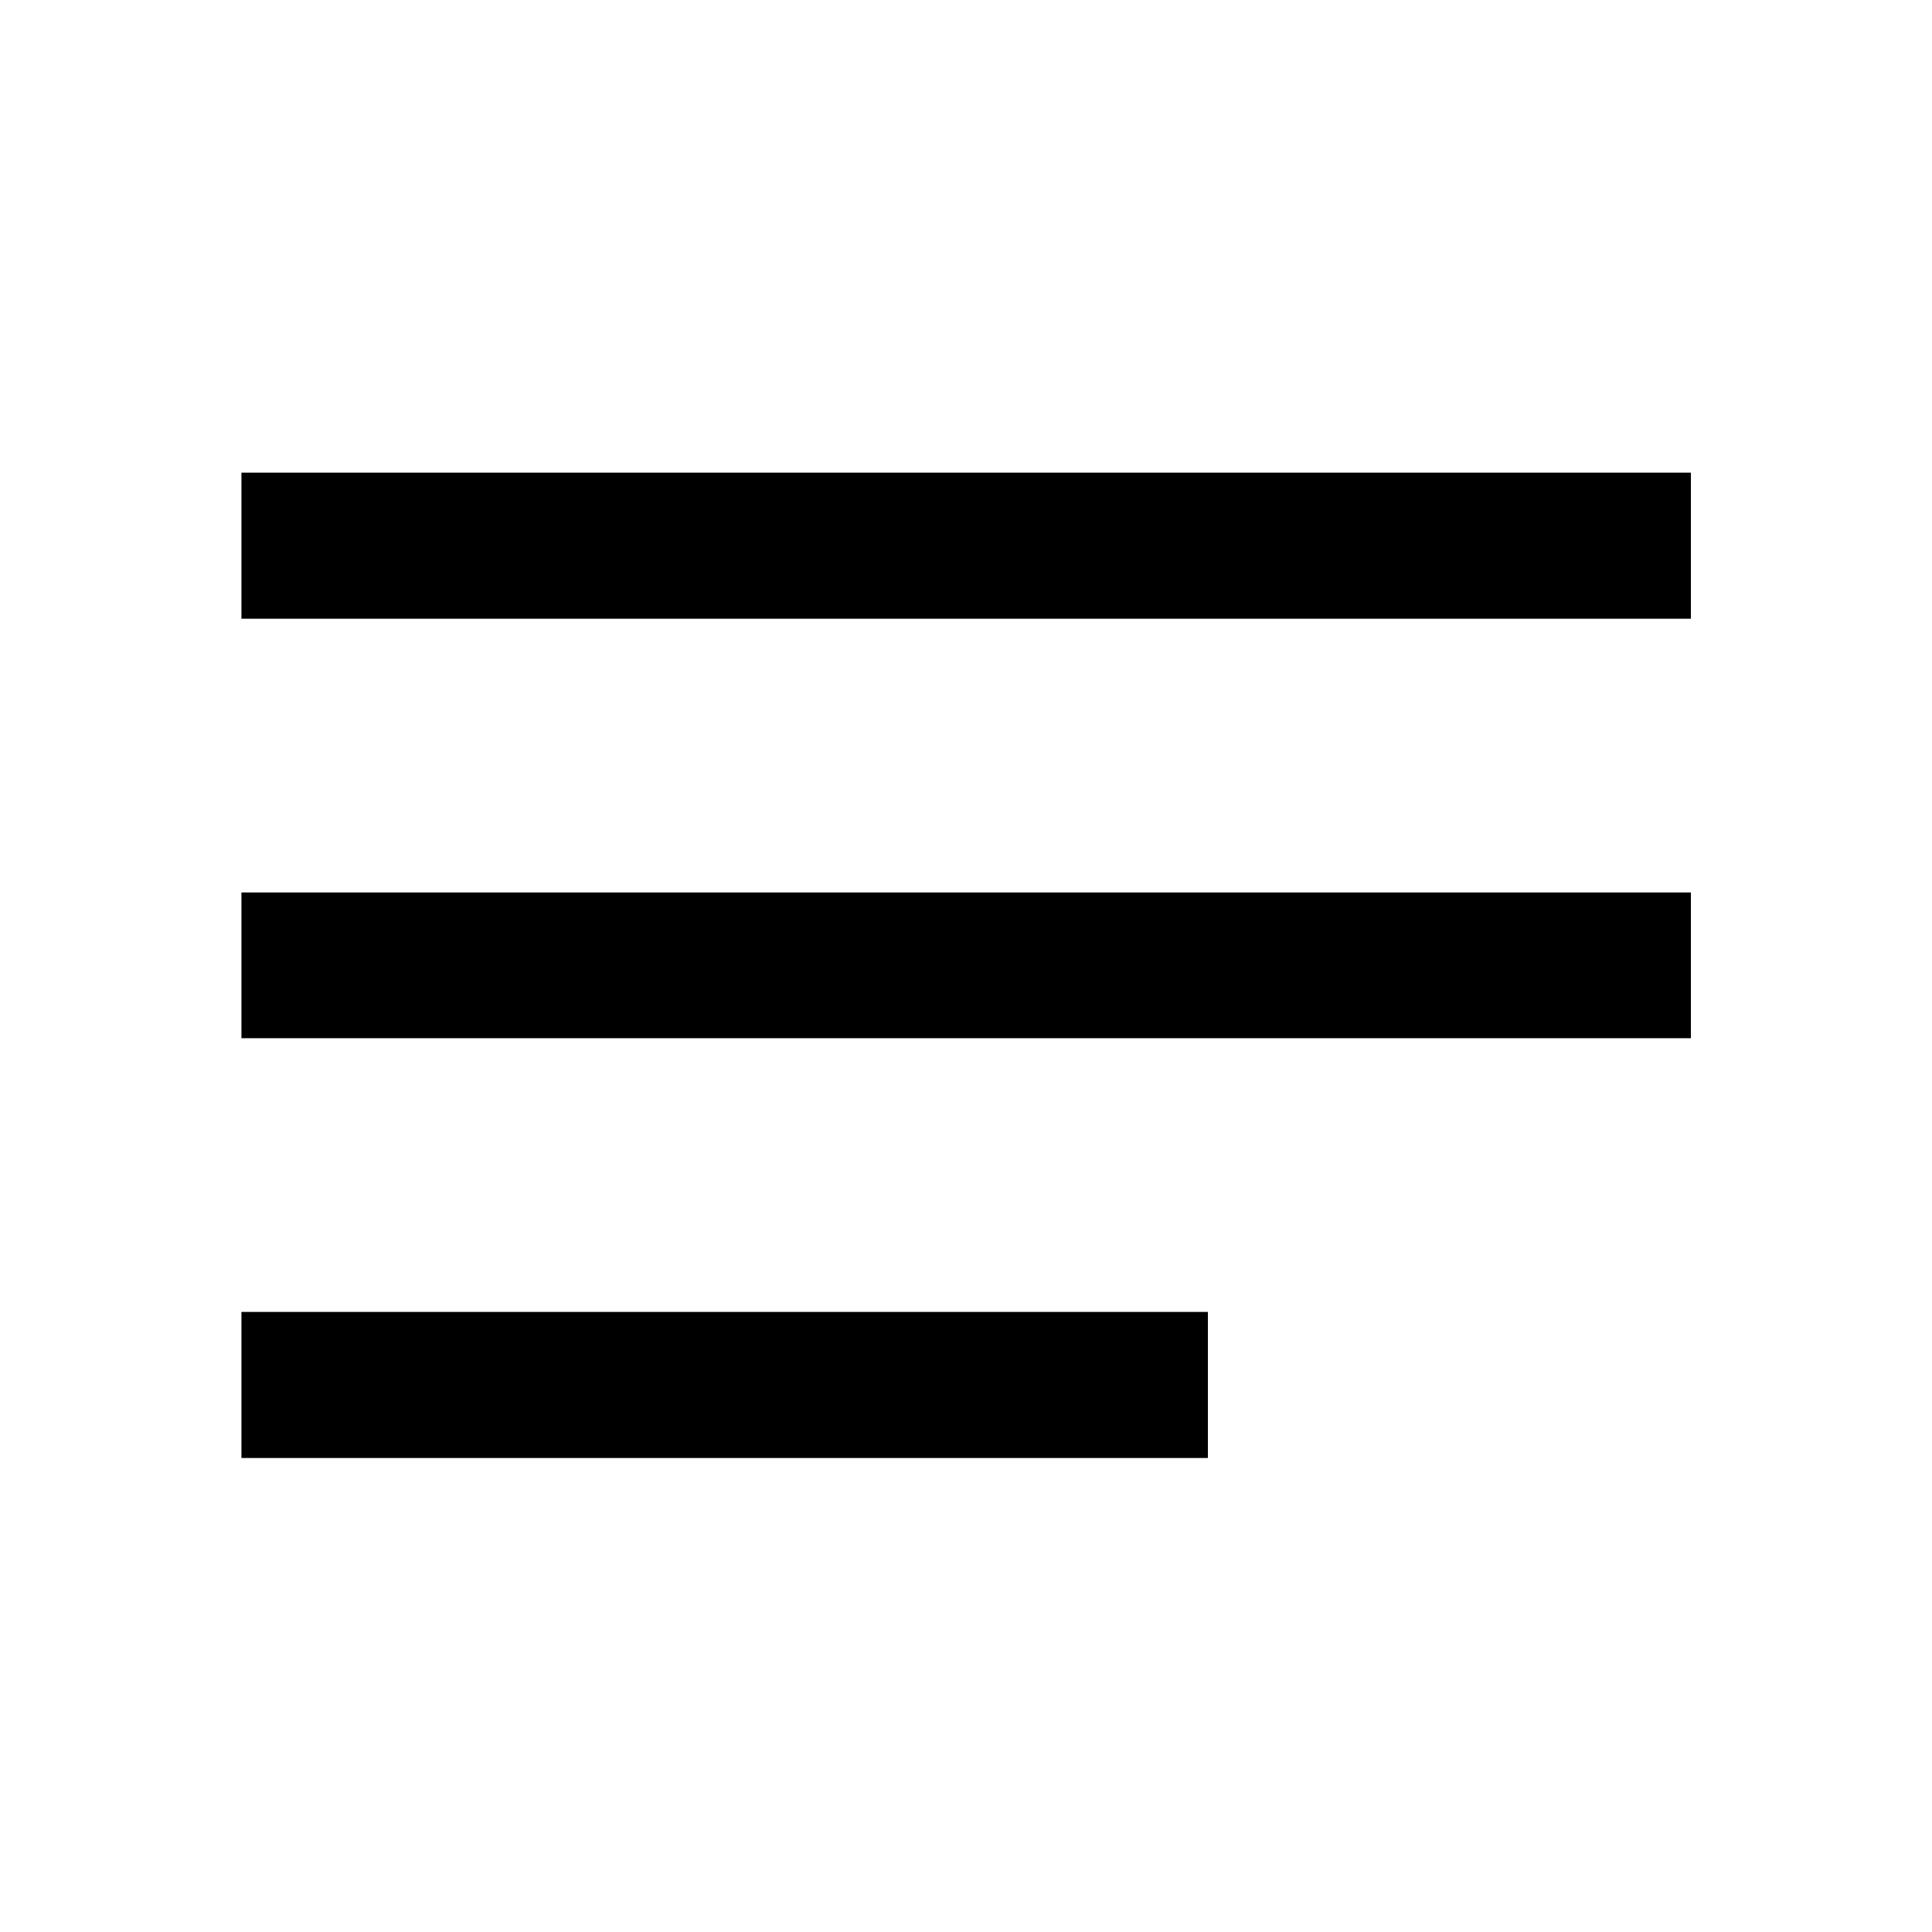 <svg xmlns="http://www.w3.org/2000/svg" height="40" viewBox="0 -960 960 960" width="40"><path d="M119.97-235.53v-72.58h480.22v72.58H119.97Zm0-208.59v-72.42h720.22v72.42H119.97Zm0-208.44v-72.58h720.22v72.58H119.97Z"/></svg>
